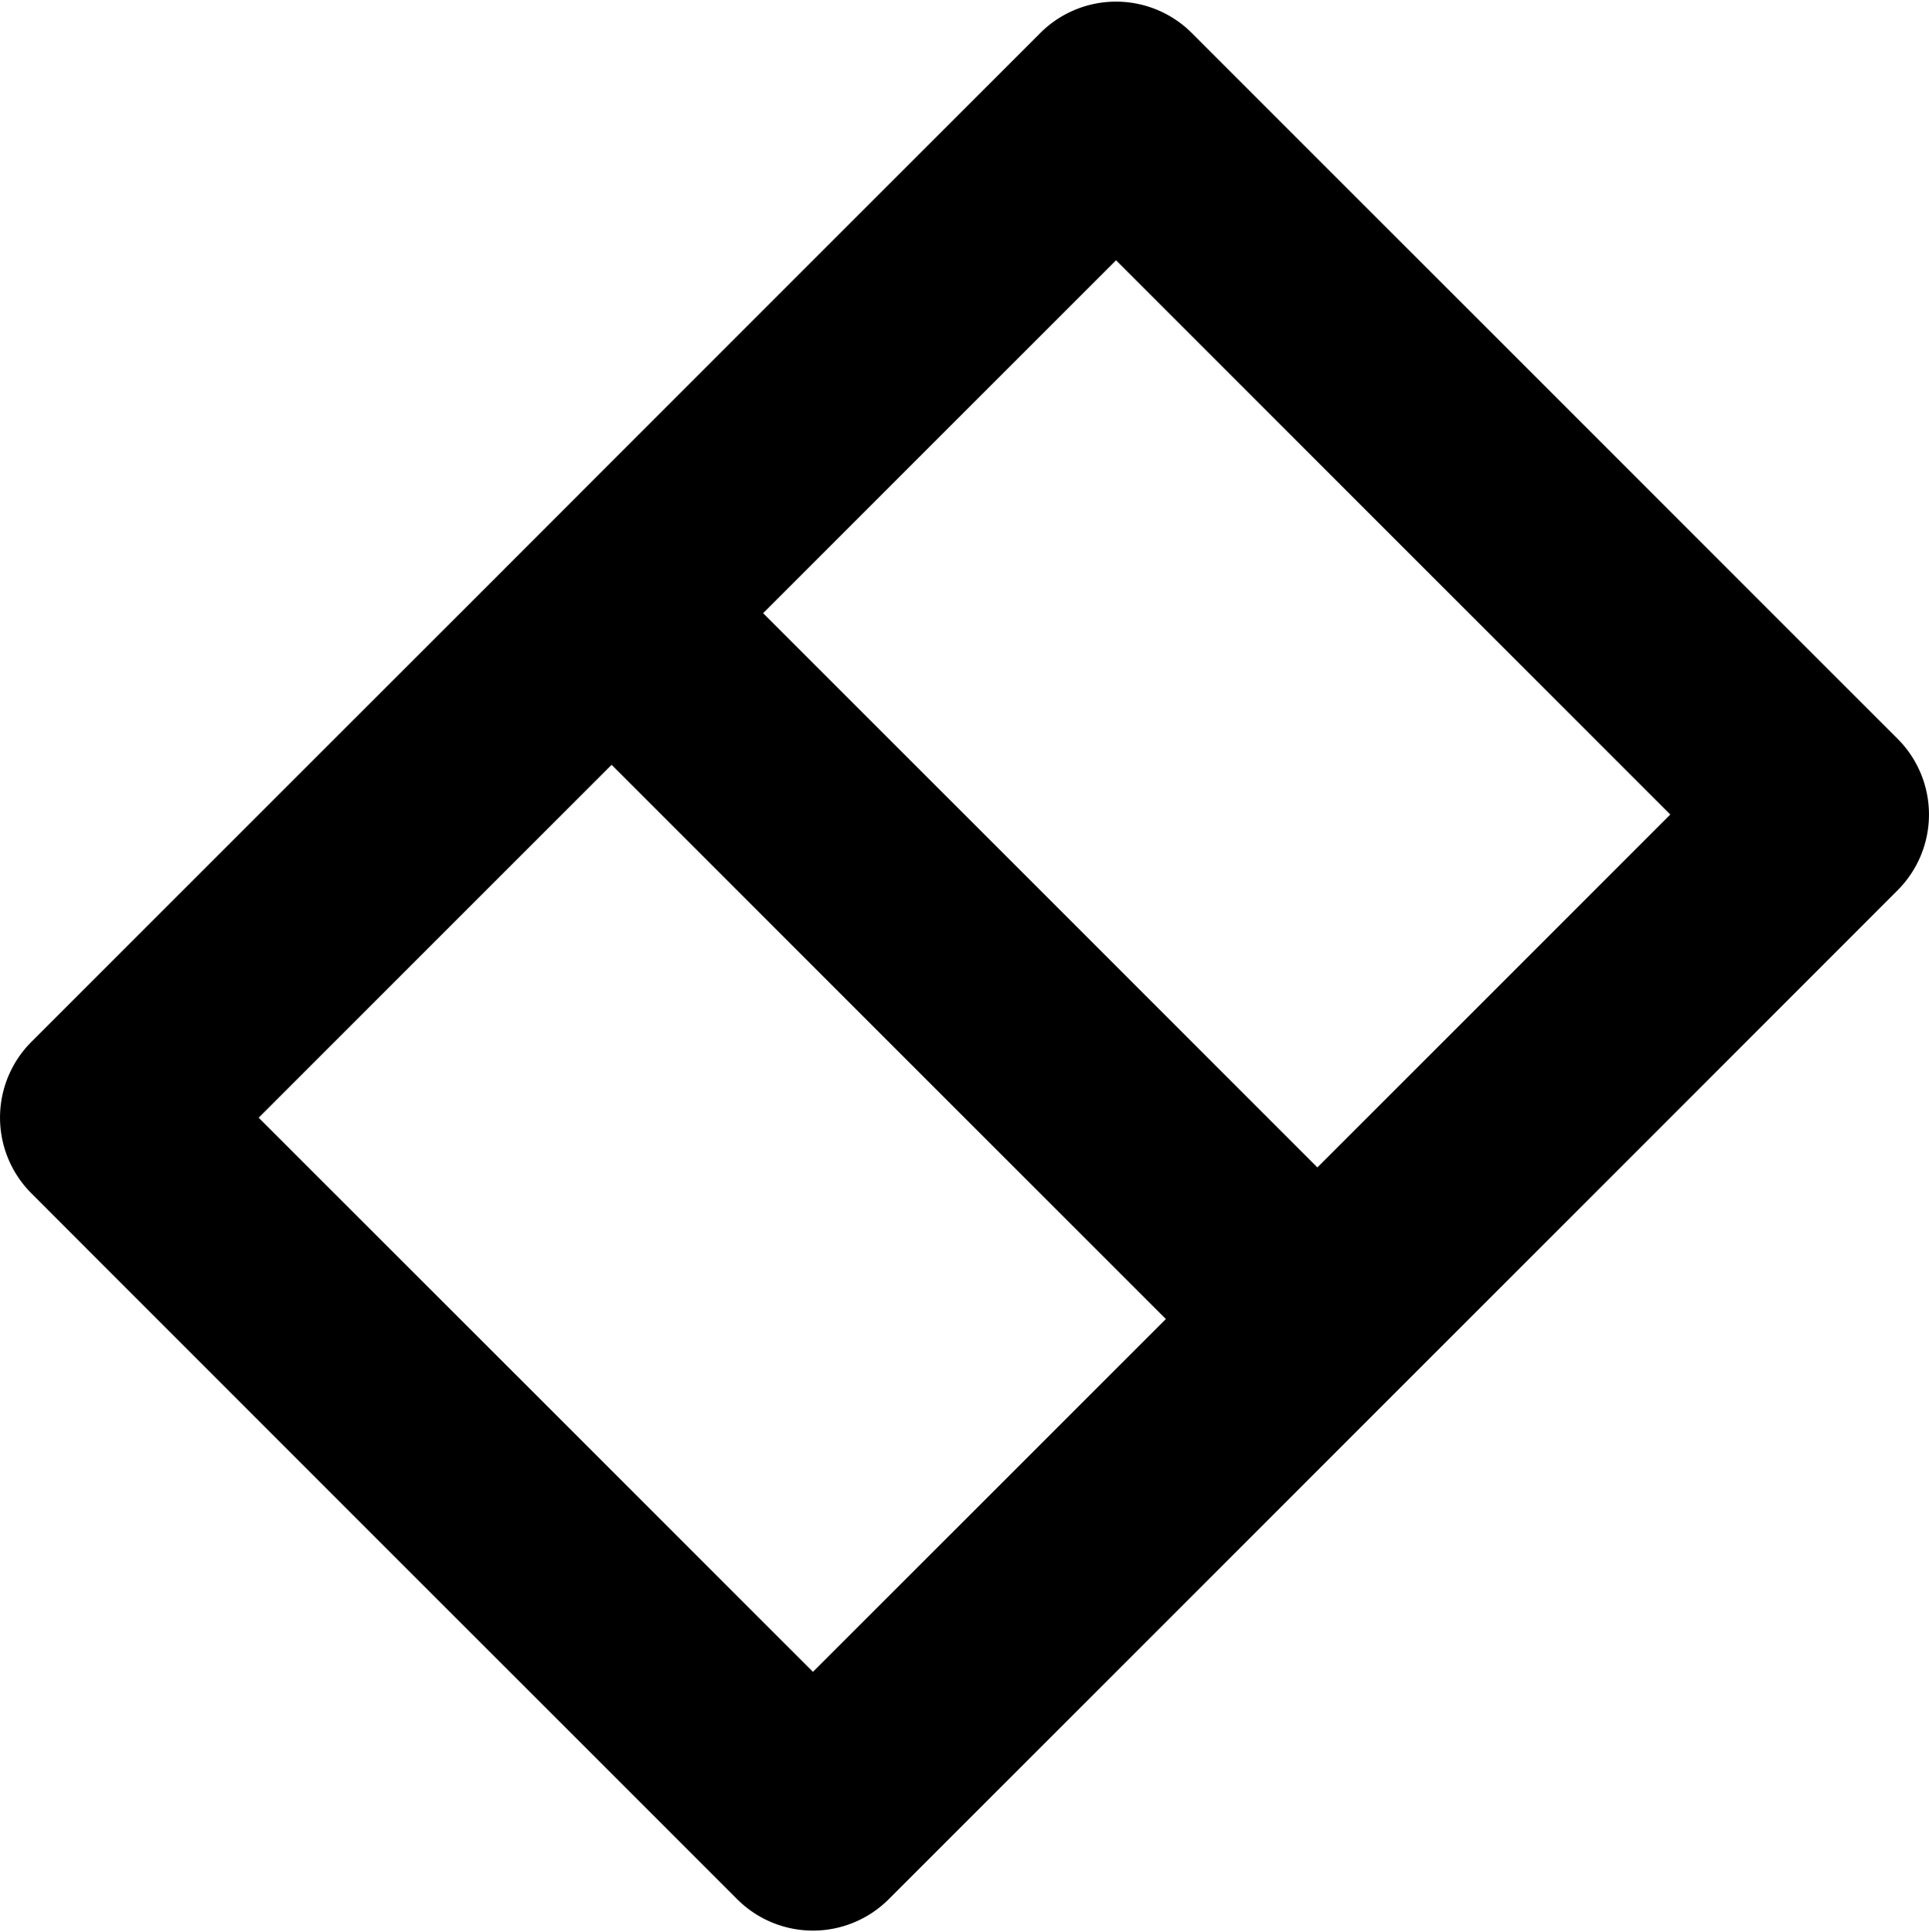 <svg xmlns="http://www.w3.org/2000/svg" width="18" height="18.031" viewBox="0 0 18 18.031">
  <path d="M17.707,6.894,11.121.308a1.0 1,0,0,0-1.414,0L5.707,4.308H5.707L4.293,5.723,1,9.015V9.015l-.707.707a1,1,0,0,0,0,1.414L1,11.844l5.879,5.879a1,1,0,0,0,1.414,0l4-4,1.414-1.414v-0L17.707,8.308A1.0 1,0,0,0,17.707,6.894ZM7.586,15.601,2.414,10.43,5.707,7.137l5.172,5.172ZM7.121,5.722l3.293-3.293,5.172,5.172-3.293,3.293Z"/>
</svg>
